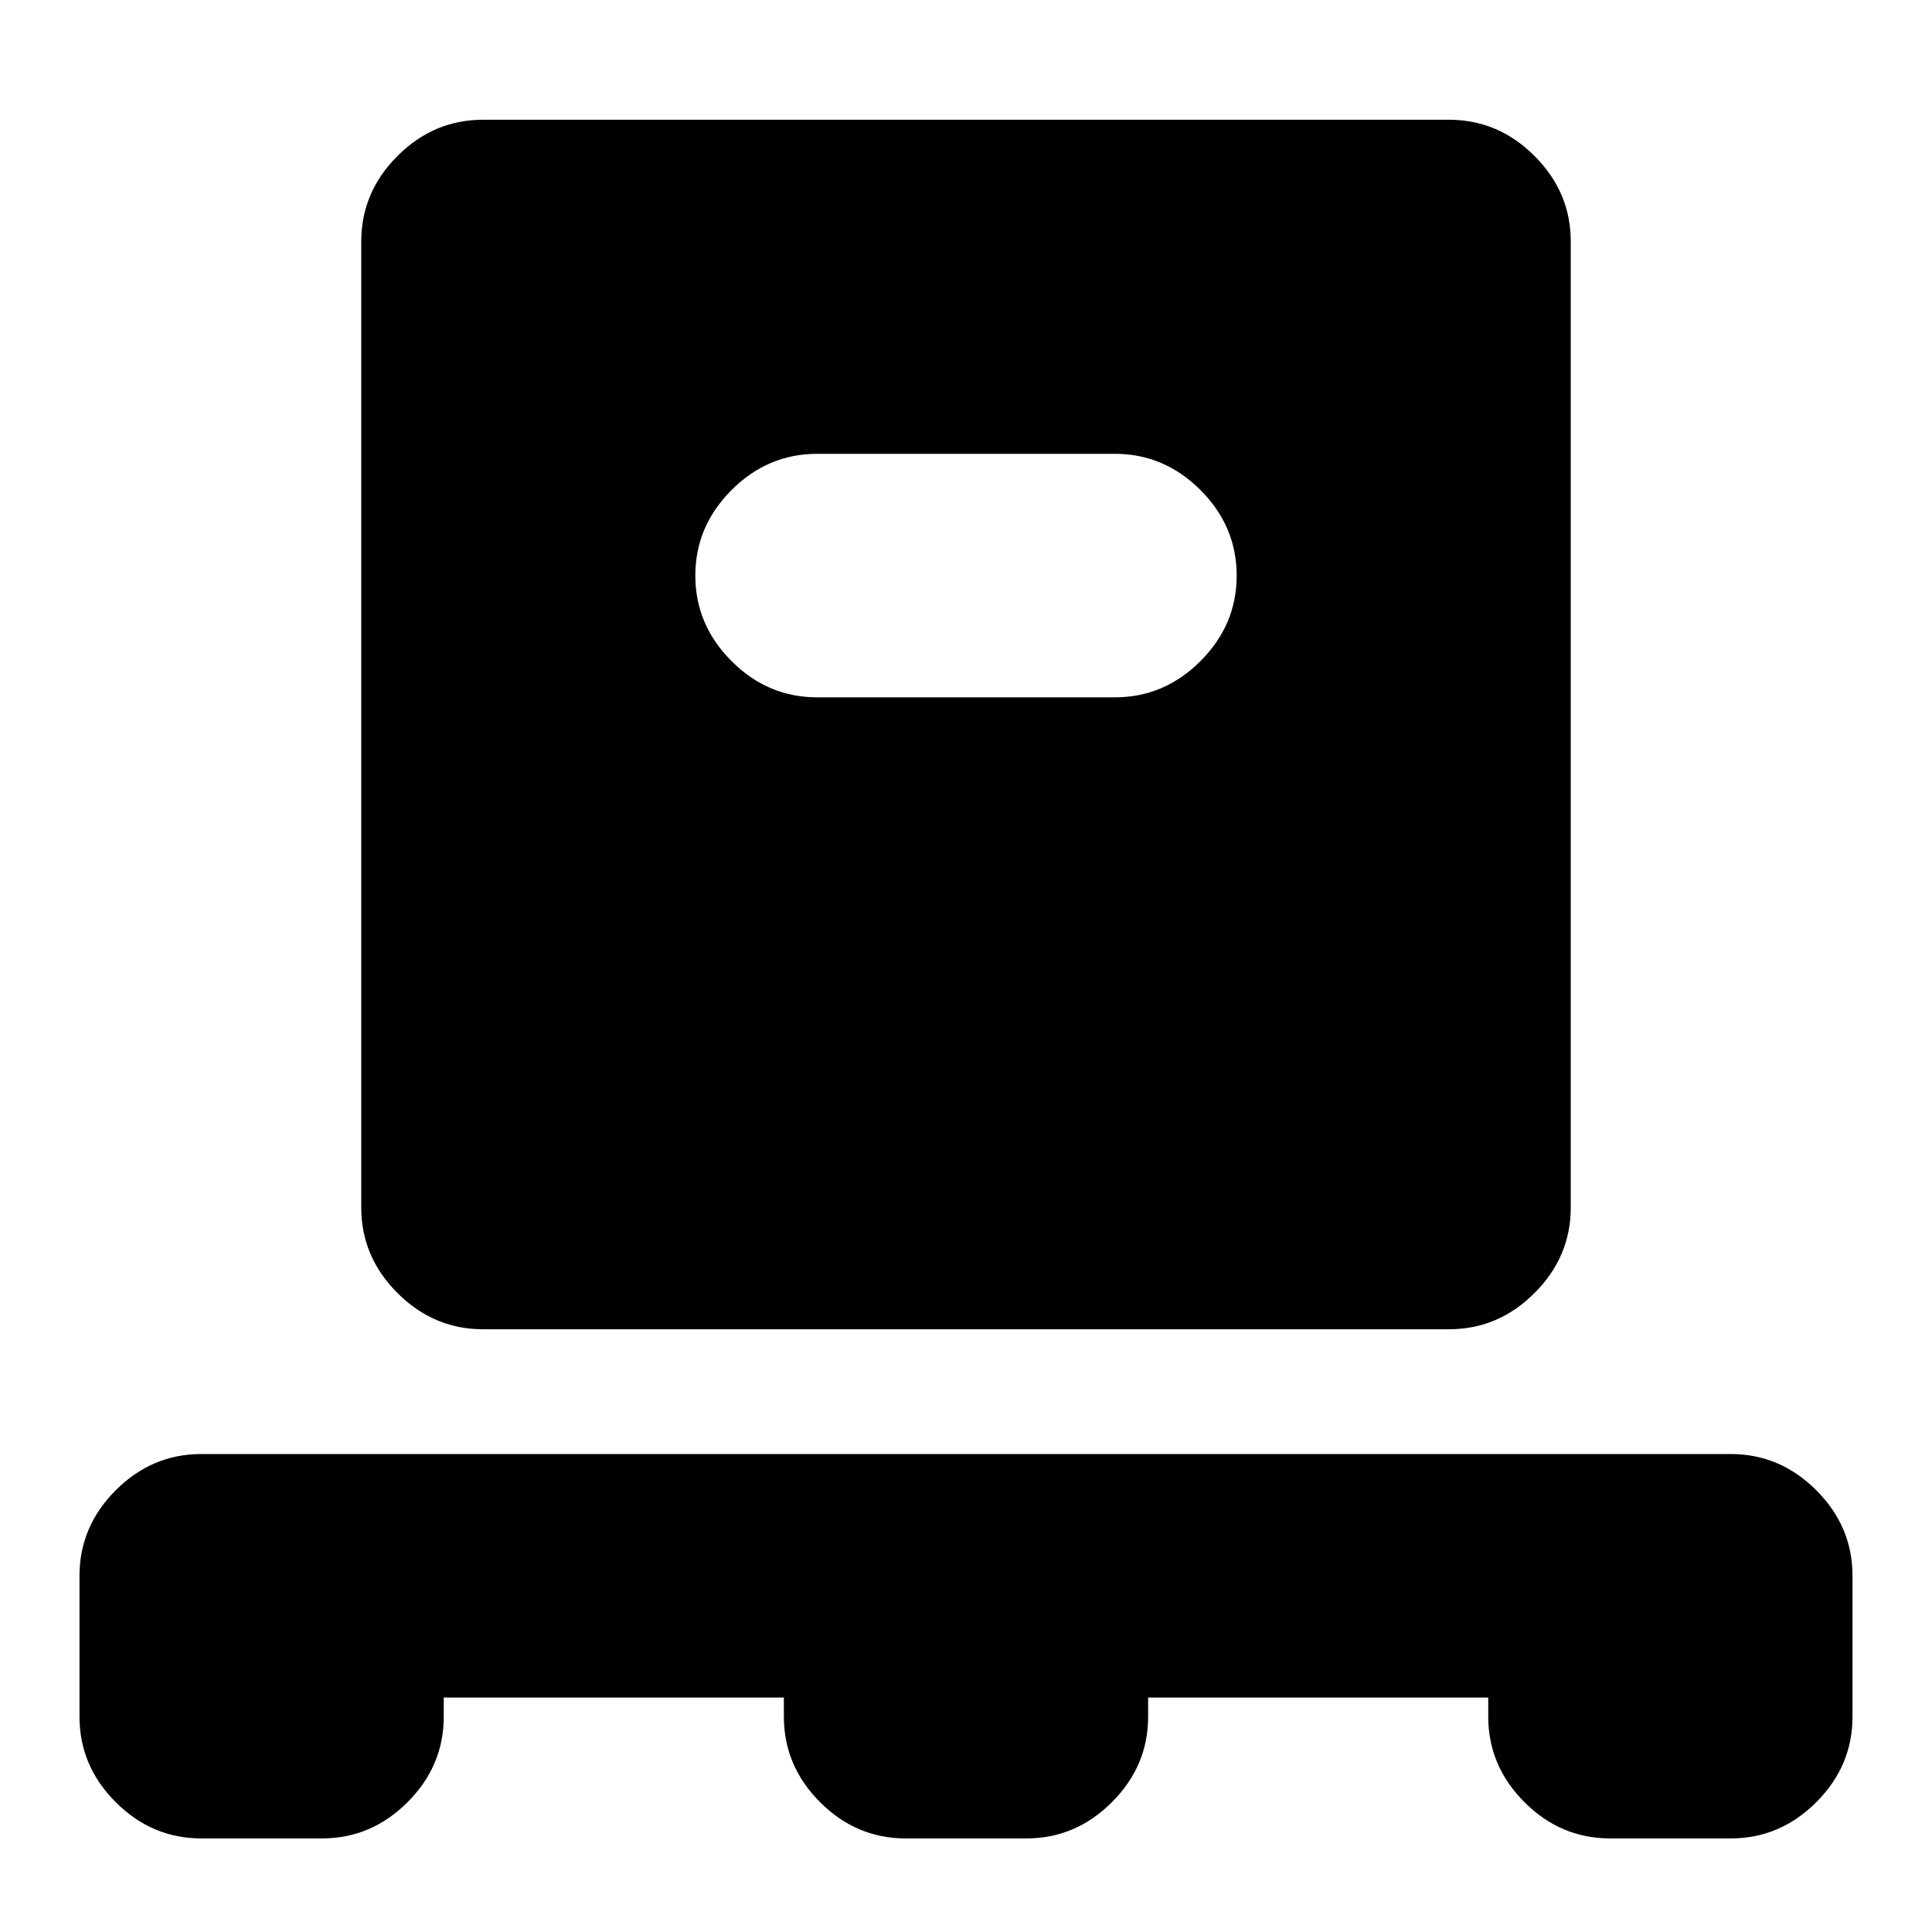 <svg xmlns="http://www.w3.org/2000/svg" height="24" viewBox="0 -960 960 960" width="24"><path d="M220.5-116.5v9.5q0 24.5-18 42.5t-42.5 18h-60q-24.5 0-42.5-18t-18-42.5v-70q0-24.5 18-42.5t42.5-18h760q24.5 0 42.5 18t18 42.5v70q0 24.5-18 42.5t-42.5 18h-60q-24.5 0-42.5-18t-18-42.5v-9.5h-169v9.5q0 24.5-18 42.5t-42.5 18h-60q-24.5 0-42.5-18t-18-42.5v-9.5h-169Zm19.5-183q-24.5 0-42.5-18t-18-42.5v-480q0-24.5 18-42.5t42.5-18h480q24.5 0 42.5 18t18 42.5v480q0 24.5-18 42.5t-42.5 18H240Zm314-314q24.5 0 42.5-18t18-42.5q0-24.5-18-42.5t-42.5-18H406q-24.5 0-42.5 18t-18 42.5q0 24.5 18 42.5t42.5 18h148Z"/></svg>